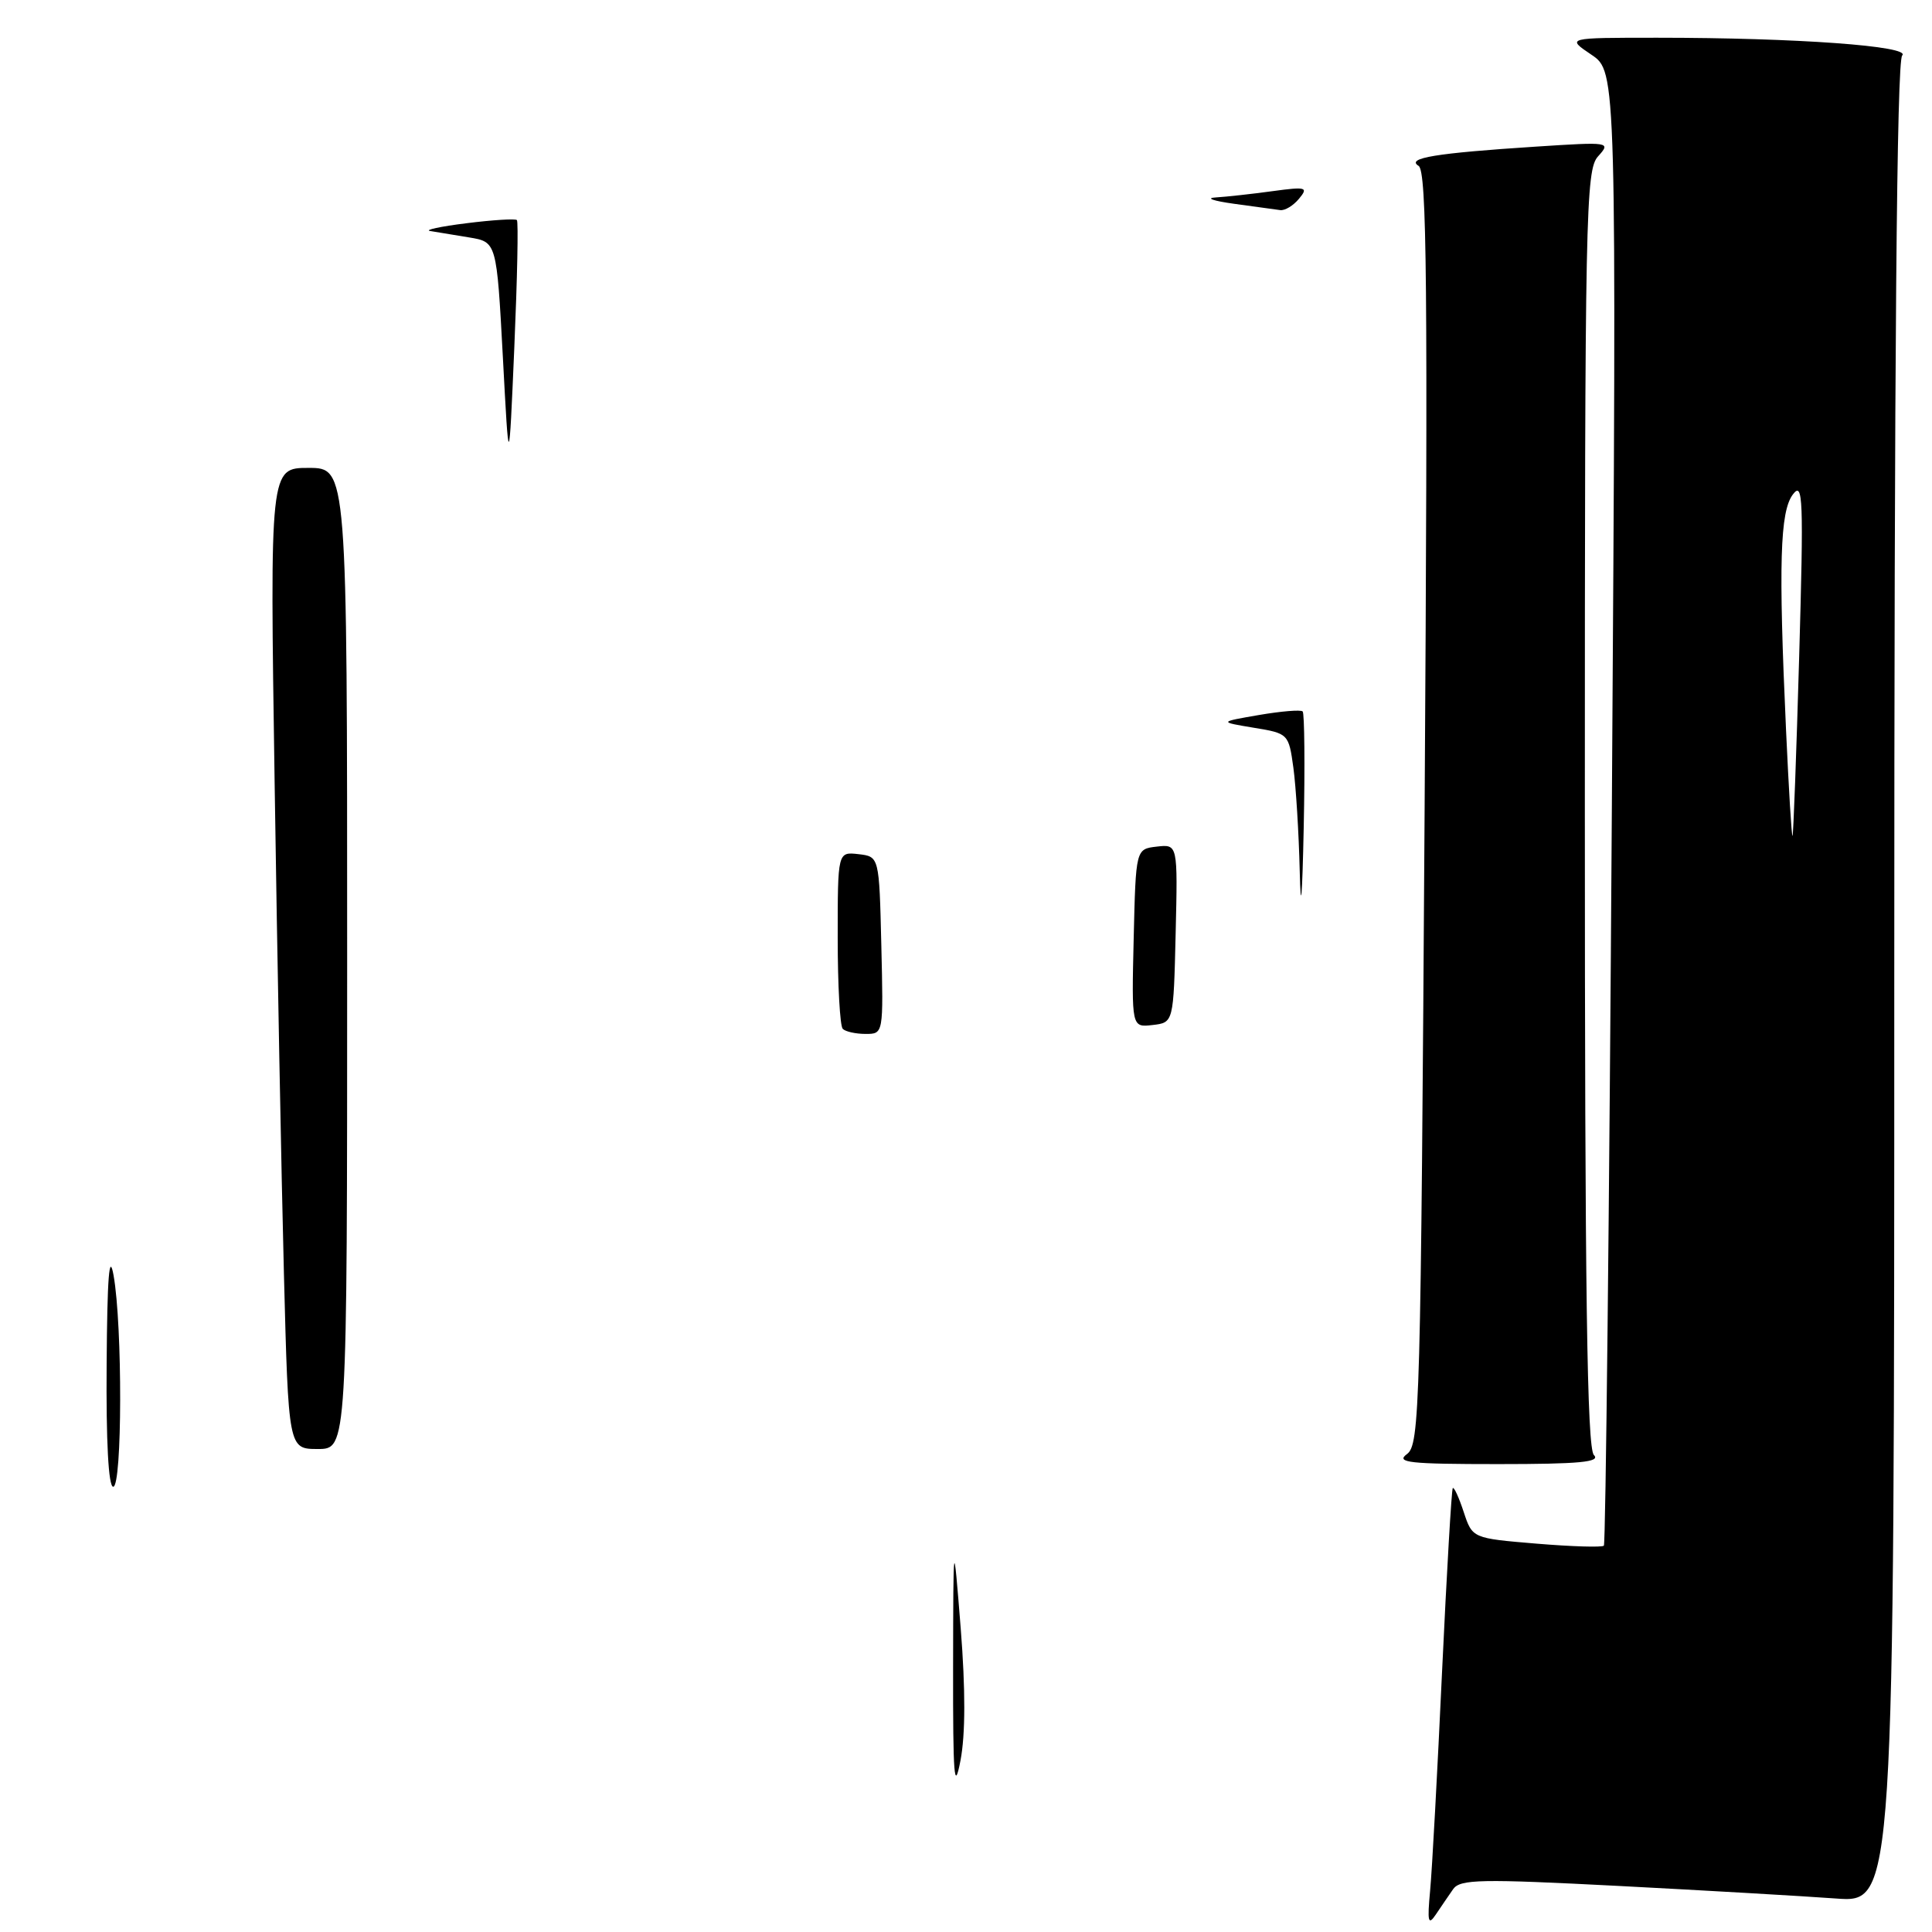 <?xml version="1.0" encoding="UTF-8" standalone="no"?>
<!DOCTYPE svg PUBLIC "-//W3C//DTD SVG 1.1//EN" "http://www.w3.org/Graphics/SVG/1.1/DTD/svg11.dtd" >
<svg xmlns="http://www.w3.org/2000/svg" xmlns:xlink="http://www.w3.org/1999/xlink" version="1.1" viewBox="0 0 256 256">
 <g >
 <path fill="currentColor"
d=" M 192.55 250.32 C 193.48 249.00 196.20 248.95 214.55 249.90 C 226.07 250.50 238.99 251.25 243.25 251.56 C 251.00 252.14 251.00 252.14 251.00 130.27 C 251.00 46.84 251.33 8.07 252.05 7.35 C 253.29 6.11 238.00 5.00 219.61 5.00 C 207.53 5.00 207.53 5.00 210.87 7.25 C 214.21 9.50 214.21 9.50 213.58 106.94 C 213.24 160.53 212.76 204.57 212.52 204.81 C 212.29 205.05 208.27 204.93 203.59 204.54 C 195.10 203.83 195.10 203.83 193.95 200.35 C 193.32 198.43 192.67 197.01 192.50 197.18 C 192.34 197.36 191.70 208.30 191.08 221.50 C 190.47 234.70 189.76 247.75 189.50 250.50 C 189.11 254.69 189.24 255.20 190.27 253.66 C 190.95 252.65 191.97 251.15 192.55 250.32 Z  M 211.20 192.80 C 210.29 191.89 210.00 171.50 210.00 107.13 C 210.00 28.09 210.11 22.53 211.75 20.72 C 213.47 18.81 213.35 18.79 203.50 19.43 C 190.23 20.29 186.28 20.94 187.97 21.98 C 189.07 22.66 189.21 37.55 188.77 107.08 C 188.26 186.84 188.13 191.43 186.42 192.68 C 184.90 193.80 186.75 194.00 198.51 194.00 C 209.31 194.00 212.13 193.73 211.20 192.80 Z  M 126.29 221.00 C 126.32 203.50 126.32 203.50 127.30 215.77 C 127.94 223.91 127.93 229.81 127.27 233.27 C 126.44 237.60 126.27 235.47 126.29 221.00 Z  M 14.13 180.75 C 14.21 169.20 14.48 165.80 15.05 169.00 C 16.24 175.66 16.20 197.00 15.00 197.00 C 14.37 197.00 14.05 191.00 14.13 180.75 Z  M 37.62 168.75 C 37.29 155.96 36.73 126.71 36.39 103.75 C 35.76 62.00 35.76 62.00 40.88 62.00 C 46.00 62.00 46.00 62.00 46.00 127.00 C 46.00 192.00 46.00 192.00 42.11 192.00 C 38.22 192.00 38.22 192.00 37.62 168.75 Z  M 111.67 136.33 C 111.30 135.97 111.00 130.54 111.00 124.27 C 111.00 112.87 111.00 112.87 113.75 113.18 C 116.50 113.50 116.50 113.50 116.78 125.25 C 117.06 137.00 117.06 137.00 114.70 137.00 C 113.40 137.00 112.03 136.70 111.67 136.33 Z  M 150.22 124.32 C 150.50 112.50 150.50 112.50 153.28 112.18 C 156.06 111.86 156.06 111.86 155.78 123.68 C 155.50 135.50 155.50 135.50 152.72 135.82 C 149.94 136.14 149.94 136.14 150.22 124.32 Z  M 172.22 115.39 C 172.10 110.38 171.72 104.23 171.38 101.73 C 170.76 97.23 170.71 97.18 166.13 96.43 C 161.50 95.66 161.50 95.66 166.83 94.74 C 169.76 94.24 172.36 94.02 172.61 94.27 C 172.85 94.52 172.92 101.42 172.75 109.61 C 172.55 119.17 172.36 121.24 172.22 115.39 Z  M 66.63 47.28 C 65.81 32.06 65.81 32.06 62.16 31.46 C 60.15 31.13 57.83 30.75 57.00 30.61 C 56.17 30.48 58.34 30.01 61.81 29.58 C 65.28 29.14 68.29 28.96 68.49 29.16 C 68.70 29.36 68.54 36.95 68.15 46.02 C 67.44 62.50 67.44 62.50 66.63 47.28 Z  M 163.50 27.00 C 160.75 26.62 159.67 26.24 161.11 26.16 C 162.55 26.07 165.92 25.70 168.61 25.33 C 173.09 24.72 173.39 24.81 172.13 26.33 C 171.37 27.25 170.25 27.93 169.63 27.84 C 169.01 27.76 166.25 27.38 163.50 27.00 Z  M 236.66 96.76 C 235.65 74.68 235.85 67.78 237.57 65.51 C 238.91 63.73 239.00 65.98 238.40 87.01 C 238.03 99.93 237.63 110.62 237.52 110.76 C 237.40 110.90 237.02 104.60 236.66 96.76 Z "/>
</g>
</svg>